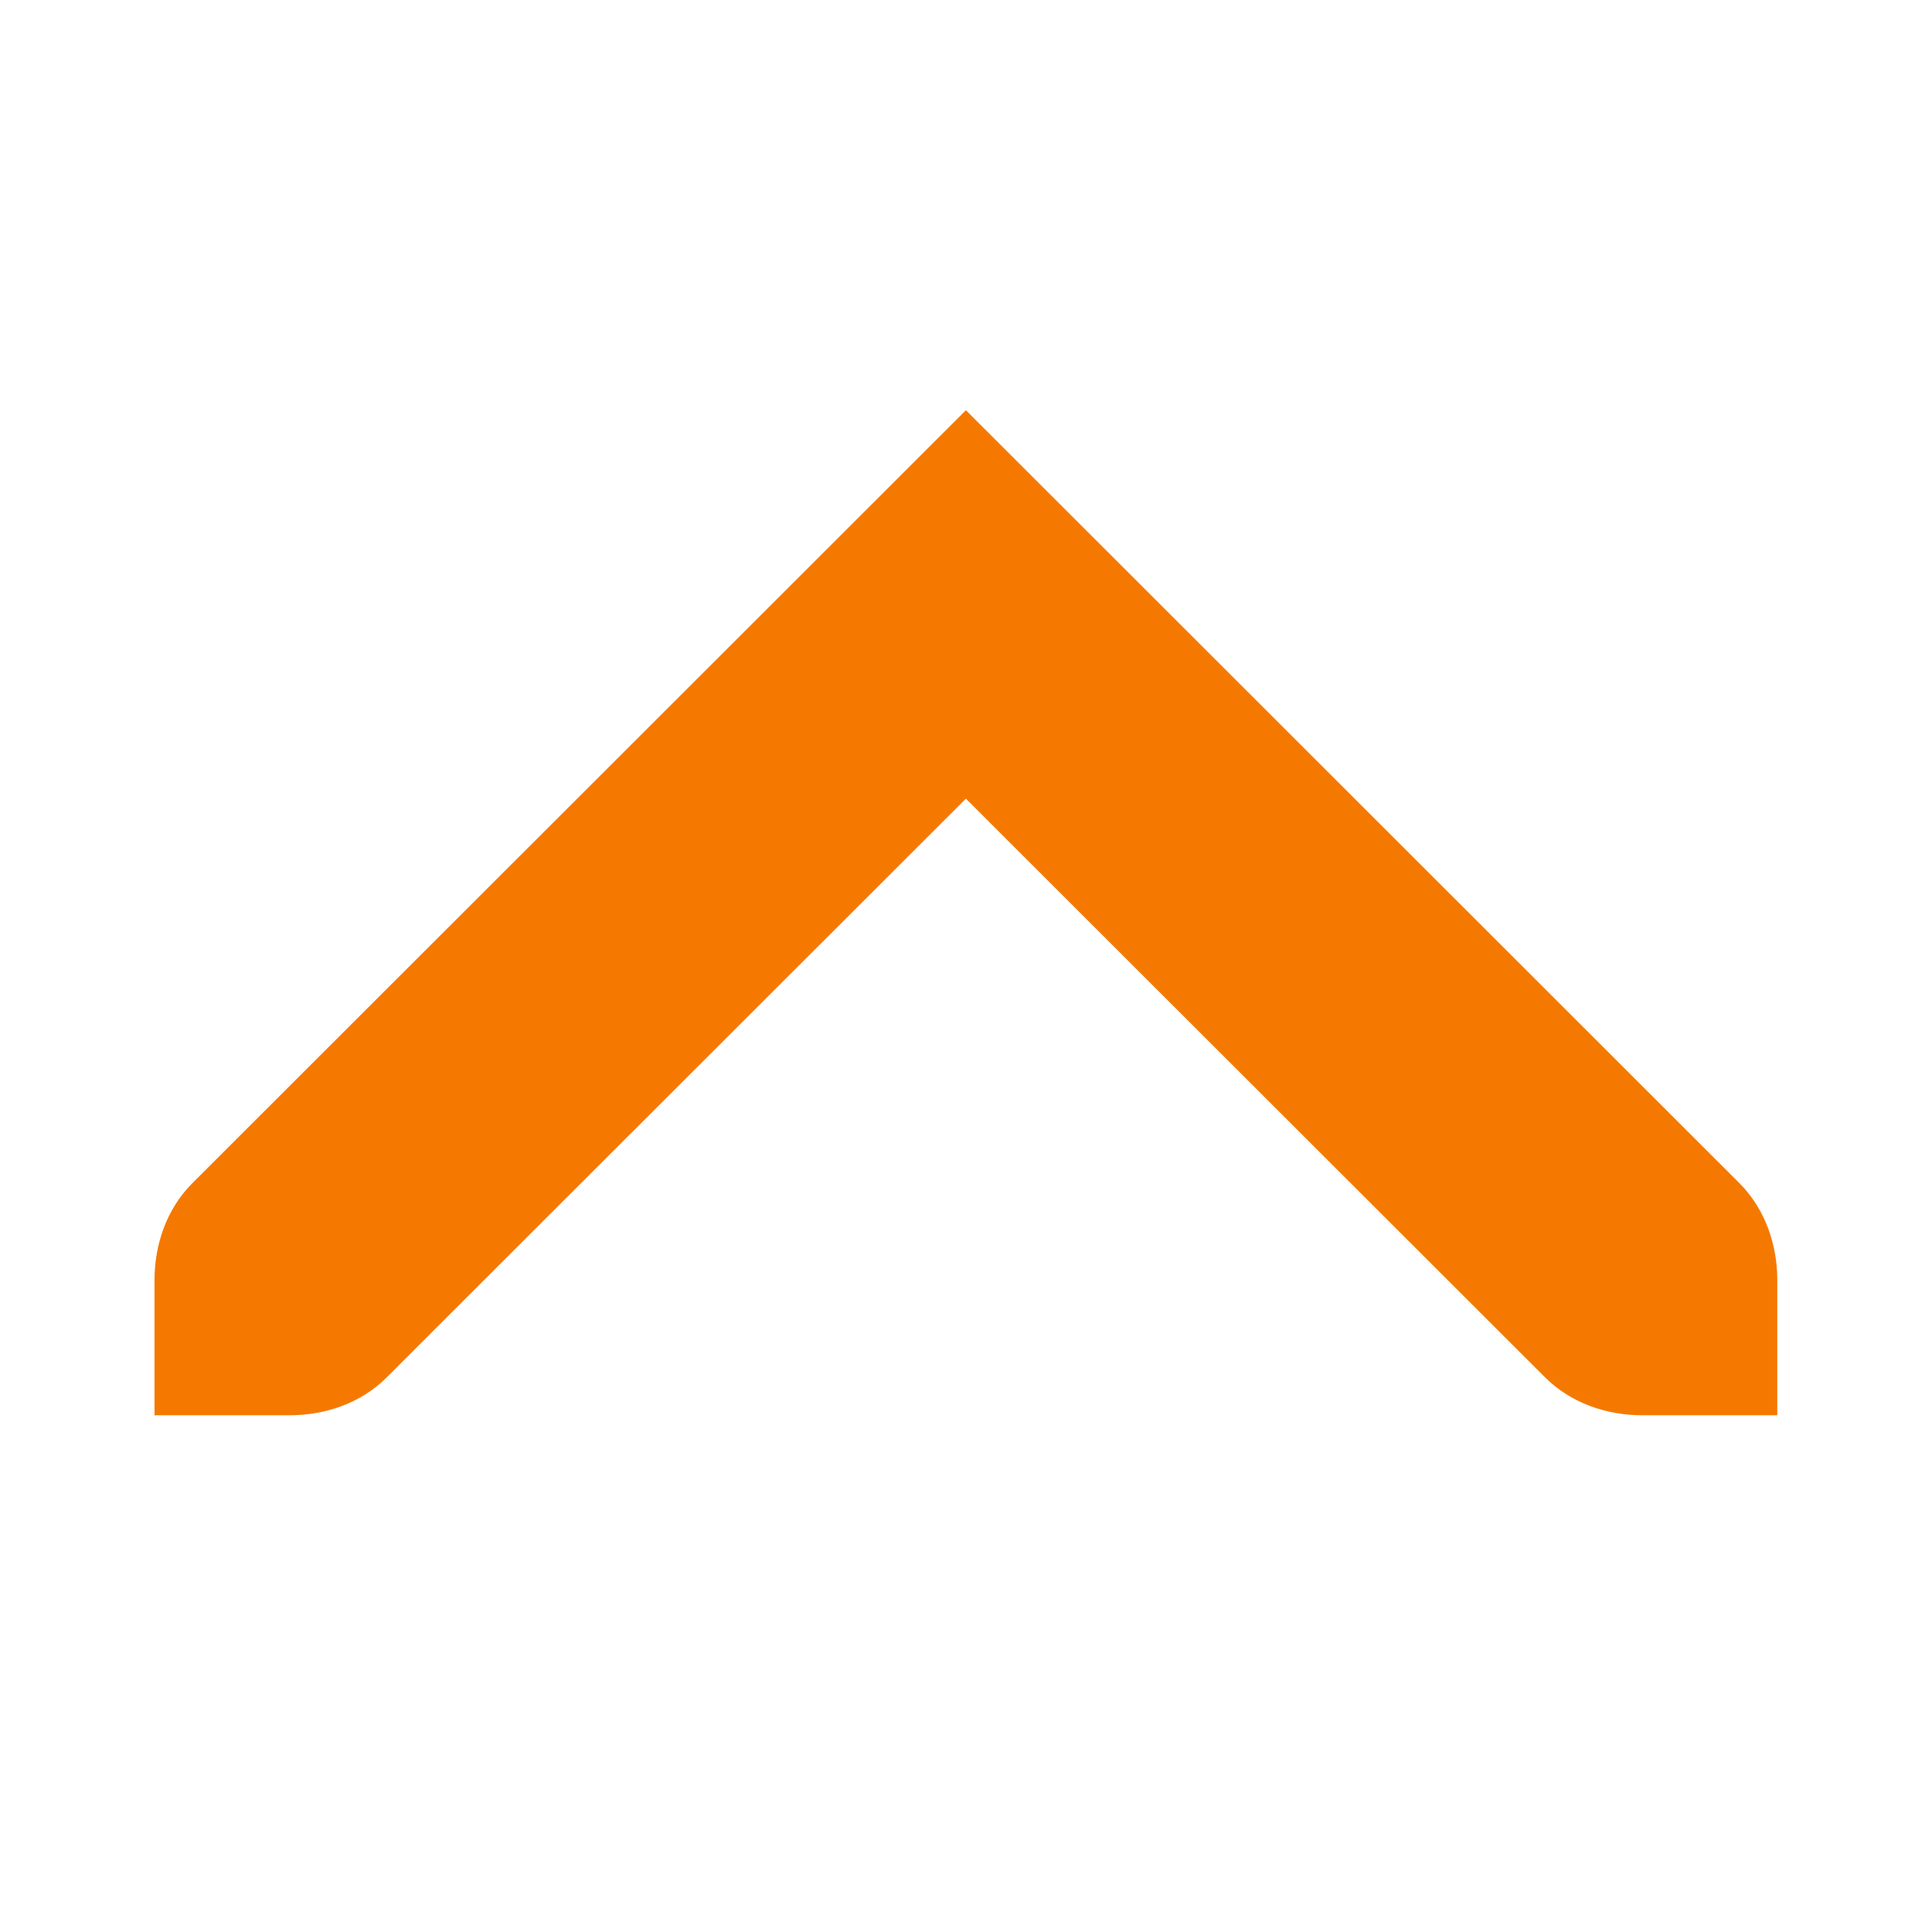 <?xml version="1.0" encoding="UTF-8" standalone="no"?>
<svg
   xmlns:dc="http://purl.org/dc/elements/1.1/"
   xmlns:cc="http://creativecommons.org/ns#"
   xmlns:rdf="http://www.w3.org/1999/02/22-rdf-syntax-ns#"
   xmlns:svg="http://www.w3.org/2000/svg"
   xmlns="http://www.w3.org/2000/svg"
   xmlns:sodipodi="http://sodipodi.sourceforge.net/DTD/sodipodi-0.dtd"
   xmlns:inkscape="http://www.inkscape.org/namespaces/inkscape"
   width="16"
   height="16"
   viewBox="0 0 16 16"
   id="svg30571"
   version="1.1"
   inkscape:version="0.92.4 (unknown)"
   sodipodi:docname="go-up.svg">
  <defs
     id="defs30573" />
  <sodipodi:namedview
     id="base"
     pagecolor="#ffffff"
     bordercolor="#666666"
     borderopacity="1"
     inkscape:pageopacity="0"
     inkscape:pageshadow="2"
     inkscape:zoom="20.53125"
     inkscape:cx="8.2494129"
     inkscape:cy="3.938315"
     inkscape:document-units="px"
     inkscape:current-layer="layer1"
     showgrid="true"
     units="px"
     inkscape:snap-page="true"
     inkscape:snap-bbox="true"
     inkscape:bbox-paths="true"
     inkscape:bbox-nodes="true"
     inkscape:snap-bbox-edge-midpoints="true"
     inkscape:snap-bbox-midpoints="true"
     inkscape:object-paths="true"
     inkscape:snap-intersection-paths="true"
     inkscape:object-nodes="true"
     inkscape:snap-smooth-nodes="true"
     inkscape:snap-midpoints="true"
     inkscape:snap-object-midpoints="true"
     inkscape:snap-center="true"
     inkscape:snap-text-baseline="true"
     showborder="false"
     inkscape:window-width="1375"
     inkscape:window-height="786"
     inkscape:window-x="65"
     inkscape:window-y="24"
     inkscape:window-maximized="1">
    <inkscape:grid
       type="xygrid"
       id="grid4234" />
  </sodipodi:namedview>
  <g
     inkscape:label="Layer 1"
     inkscape:groupmode="layer"
     id="layer1"
     transform="translate(0,-1036.362)">
    <g
       id="g4245">
      <g
         transform="matrix(0.985,0,0,-0.985,1.7683403e-7,1052.123)"
         id="go-down">
        <title
           id="title47619">go-down</title>
        <rect
           width="16.242"
           height="16.242"
           x="0"
           y="-0.242"
           style="fill:none;stroke-width:1.015"
           id="gtk-go-down" />
        <path
           inkscape:connector-curvature="0"
           style="fill:#f57900;fill-opacity:1;stroke:none;stroke-width:0.568;stroke-miterlimit:4;stroke-dasharray:none;stroke-opacity:1"
           d="M 8.121,12.552 1.619,6.055 C 1.396,5.833 1.299,5.529 1.299,5.238 V 4.102 h 1.137 c 0.291,0 0.595,0.097 0.817,0.32 l 4.868,4.864 4.868,-4.864 c 0.223,-0.223 0.527,-0.32 0.817,-0.32 h 1.137 v 1.136 c 0,0.29 -0.097,0.594 -0.32,0.817 z"
           id="path47623" />
      </g>
    </g>
  </g>
</svg>
